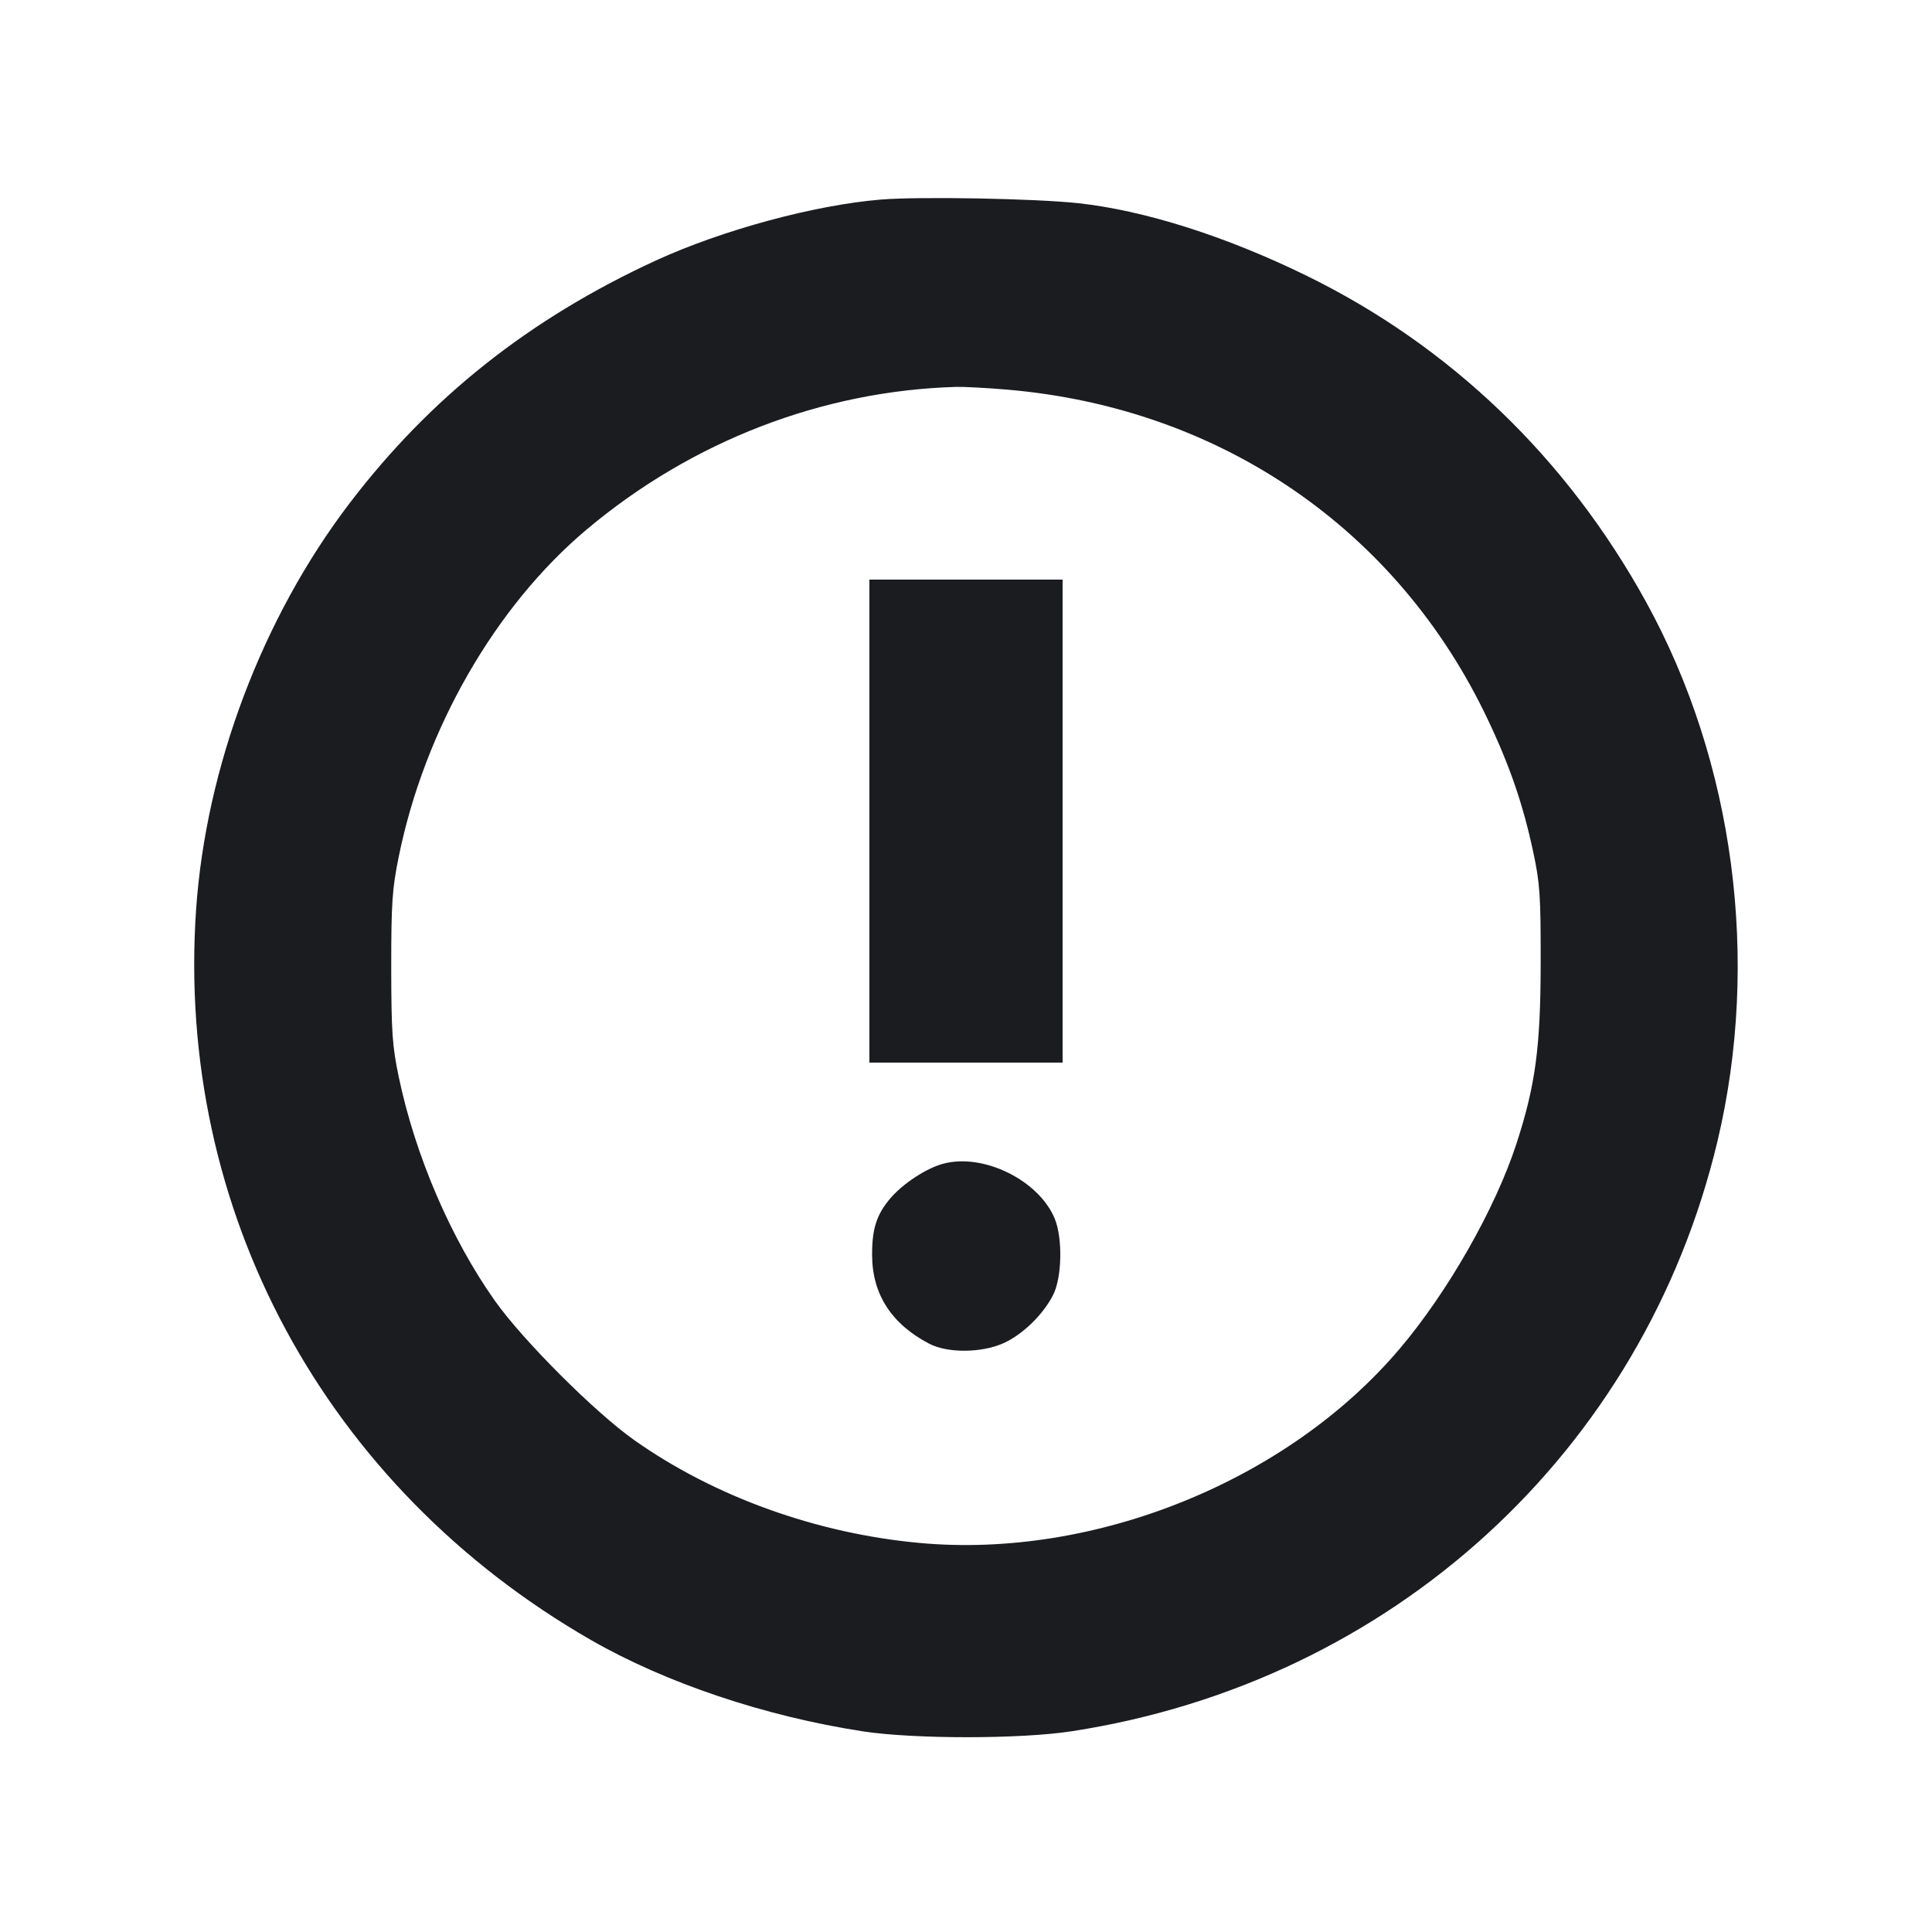 <svg width="20" height="20" viewBox="0 0 20 20" fill="none" xmlns="http://www.w3.org/2000/svg"><path d="M9.117 2.066 C 8.429 2.123,7.475 2.382,6.791 2.696 C 5.483 3.298,4.454 4.113,3.617 5.212 C 2.714 6.398,2.132 7.941,2.030 9.415 C 1.816 12.528,3.365 15.394,6.117 16.977 C 6.892 17.422,7.918 17.767,8.933 17.923 C 9.464 18.004,10.570 18.004,11.100 17.921 C 14.411 17.409,17.013 15.029,17.779 11.815 C 18.224 9.943,17.953 7.890,17.041 6.233 C 16.219 4.739,15.010 3.579,13.517 2.850 C 12.685 2.444,11.849 2.179,11.167 2.104 C 10.723 2.055,9.515 2.033,9.117 2.066 M10.433 4.034 C 12.639 4.225,14.468 5.481,15.399 7.443 C 15.630 7.929,15.767 8.329,15.872 8.820 C 15.941 9.143,15.950 9.270,15.949 9.967 C 15.948 10.841,15.895 11.235,15.699 11.837 C 15.481 12.509,14.988 13.375,14.488 13.964 C 13.330 15.330,11.334 16.138,9.525 15.973 C 8.455 15.876,7.396 15.494,6.567 14.909 C 6.158 14.620,5.415 13.877,5.124 13.467 C 4.668 12.823,4.298 11.962,4.128 11.149 C 4.061 10.829,4.051 10.687,4.050 10.017 C 4.050 9.348,4.060 9.202,4.127 8.872 C 4.394 7.552,5.127 6.275,6.076 5.479 C 7.165 4.565,8.513 4.045,9.900 4.005 C 9.982 4.003,10.223 4.016,10.433 4.034 M9.000 8.500 L 9.000 11.000 10.000 11.000 L 11.000 11.000 11.000 8.500 L 11.000 6.000 10.000 6.000 L 9.000 6.000 9.000 8.500 M9.767 12.046 C 9.590 12.092,9.346 12.253,9.215 12.407 C 9.073 12.576,9.027 12.721,9.028 12.993 C 9.029 13.397,9.228 13.705,9.617 13.909 C 9.808 14.009,10.158 14.007,10.387 13.905 C 10.584 13.817,10.796 13.612,10.901 13.407 C 10.994 13.227,11.002 12.817,10.918 12.614 C 10.753 12.218,10.182 11.936,9.767 12.046 " fill="#1A1C1F" stroke="none" fill-rule="evenodd"></path></svg>